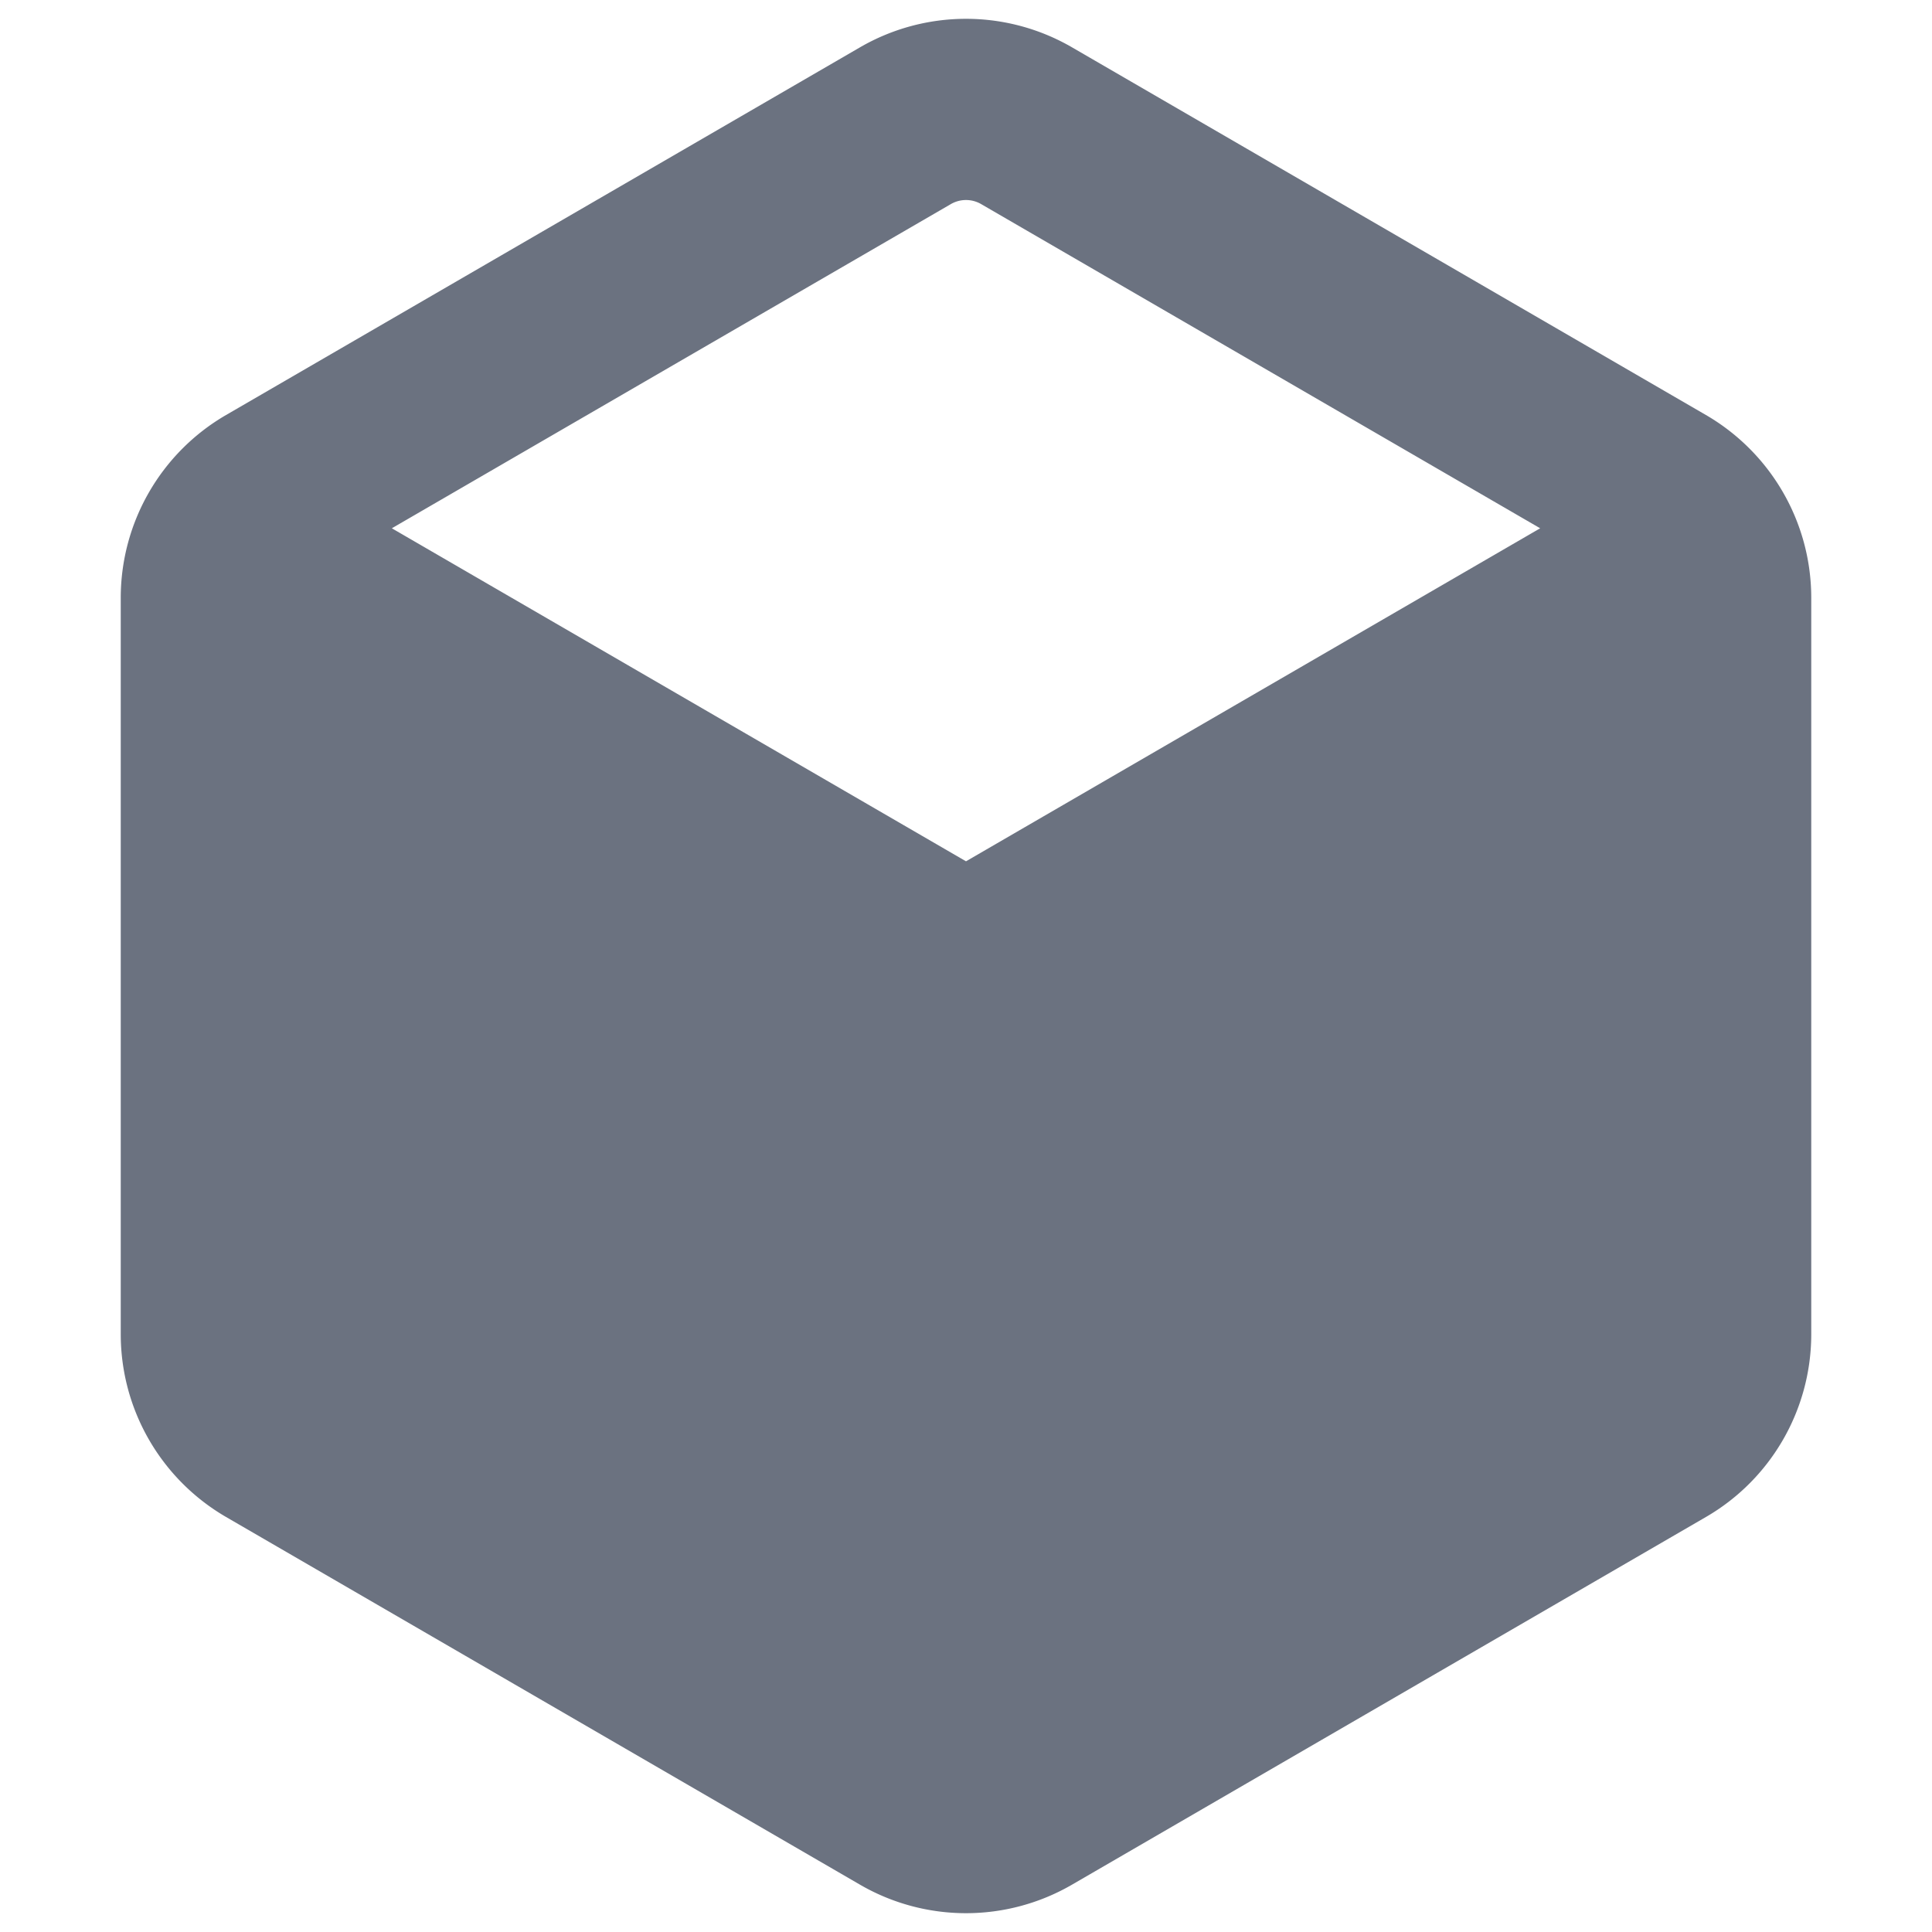 <svg width="16" height="16" viewBox="0 0 16 16" fill="none" xmlns="http://www.w3.org/2000/svg">
<path d="M8.878.392a1.75 1.75 0 0 0-1.756 0l-5.25 3.045A1.75 1.75 0 0 0 1 4.951v6.098c0 .624.332 1.2.872 1.514l5.25 3.045a1.75 1.75 0 0 0 1.756 0l5.25-3.045c.54-.313.872-.89.872-1.514V4.951c0-.624-.332-1.2-.872-1.514L8.878.392ZM7.875 1.69a.25.25 0 0 1 .25 0l4.63 2.685L8 7.133 3.245 4.375l4.63-2.685ZM2.5 5.677v5.372c0 .09.047.171.125.216l4.625 2.683V8.432l-4.75-2.755Zm6.25 8.271 4.625-2.683a.25.25 0 0 0 .125-.216V5.677L8.75 8.432v5.516Z" fill="#6b7280"/>
</svg>
